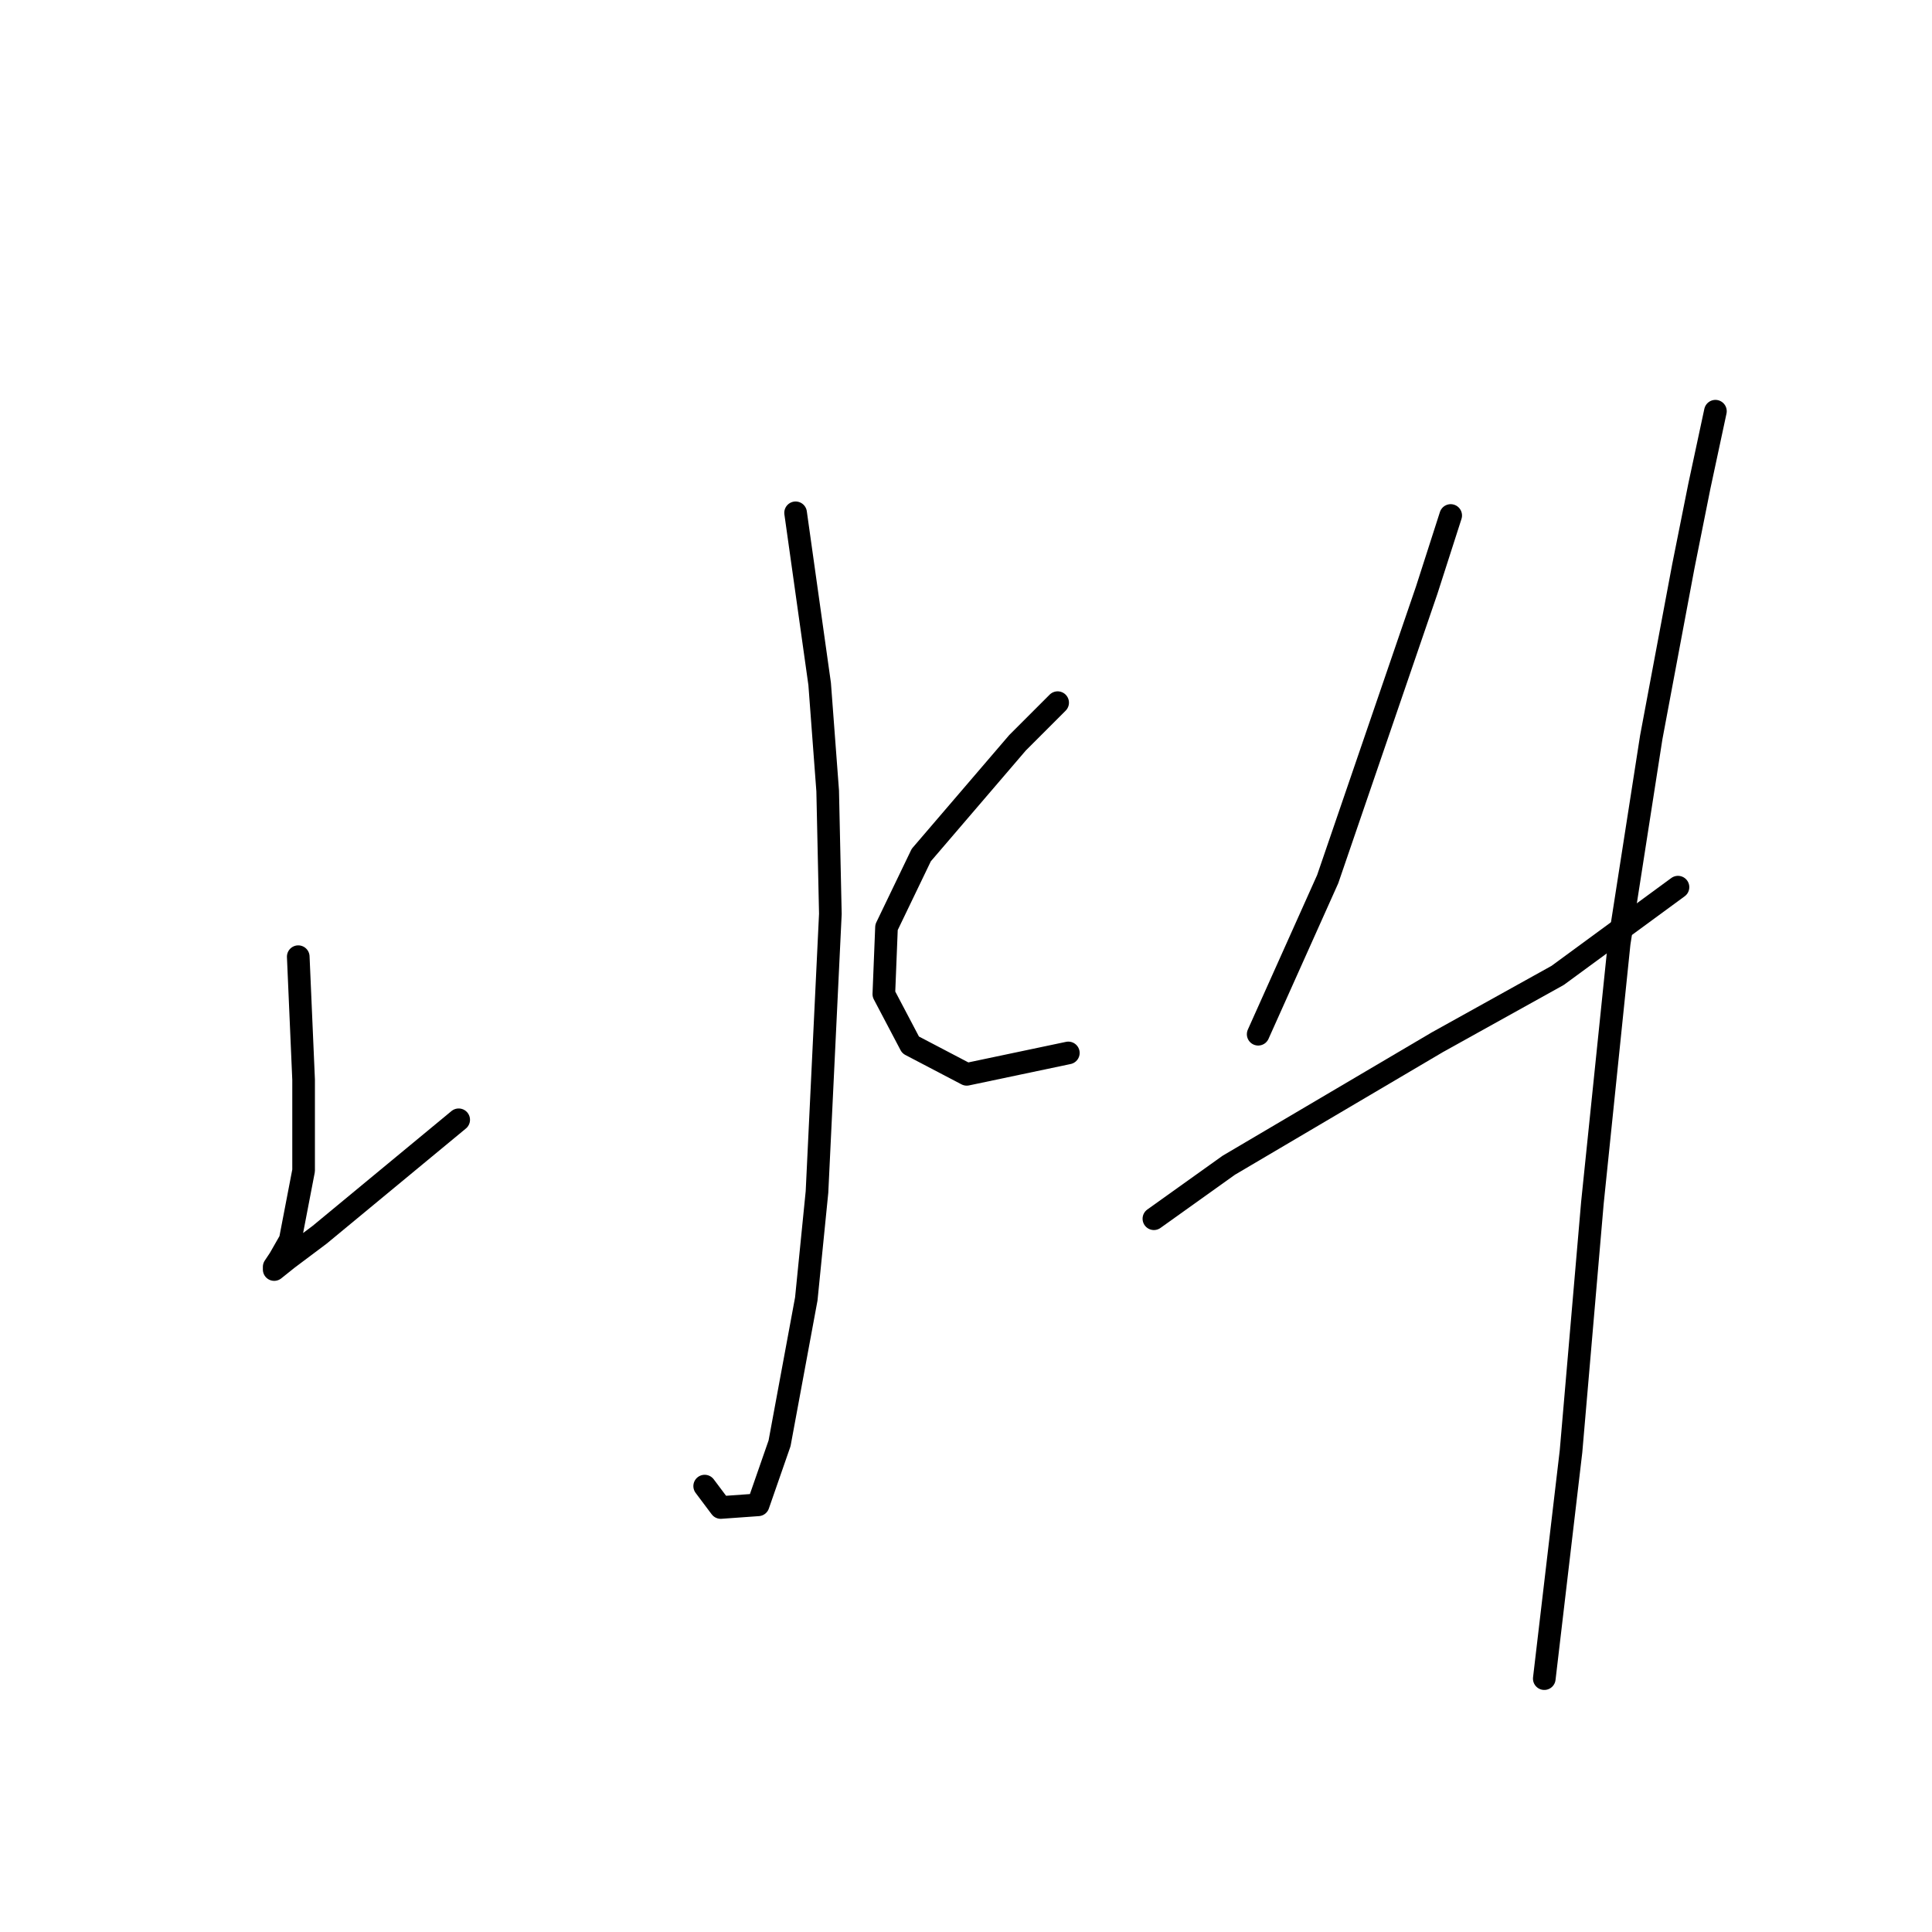 <?xml version="1.0" standalone="no"?>
    <svg width="256" height="256" xmlns="http://www.w3.org/2000/svg" version="1.1">
    <polyline stroke="black" stroke-width="3" stroke-linecap="round" fill="transparent" stroke-linejoin="round" points="105.421 67.95 108.609 90.626 109.672 104.798 110.027 121.096 108.255 157.944 106.838 172.116 103.295 191.249 100.46 199.398 95.5 199.752 93.374 196.917 93.374 196.917 " />
        <polyline stroke="black" stroke-width="3" stroke-linecap="round" fill="transparent" stroke-linejoin="round" points="39.52 126.765 40.229 143.063 40.229 155.109 38.457 164.321 37.04 166.802 36.331 167.864 36.331 168.219 38.103 166.802 42.354 163.613 60.778 148.378 60.778 148.378 " />
        <polyline stroke="black" stroke-width="3" stroke-linecap="round" fill="transparent" stroke-linejoin="round" points="140.143 93.106 134.828 98.421 122.073 113.301 117.467 122.868 117.113 131.725 120.656 138.457 128.096 142.354 141.56 139.52 141.56 139.52 " />
        <polyline stroke="black" stroke-width="3" stroke-linecap="round" fill="transparent" stroke-linejoin="round" points="192.225 68.305 189.037 78.225 175.927 116.49 166.715 137.04 166.715 137.04 " />
        <polyline stroke="black" stroke-width="3" stroke-linecap="round" fill="transparent" stroke-linejoin="round" points="152.898 161.487 162.818 154.401 190.454 138.103 206.398 129.245 222.341 117.553 222.341 117.553 " />
        <polyline stroke="black" stroke-width="3" stroke-linecap="round" fill="transparent" stroke-linejoin="round" points="227.302 54.487 225.176 64.407 223.05 75.037 218.798 97.712 214.547 124.994 211.004 159.361 208.169 192.311 204.626 222.427 204.626 222.427 " />
        </svg>